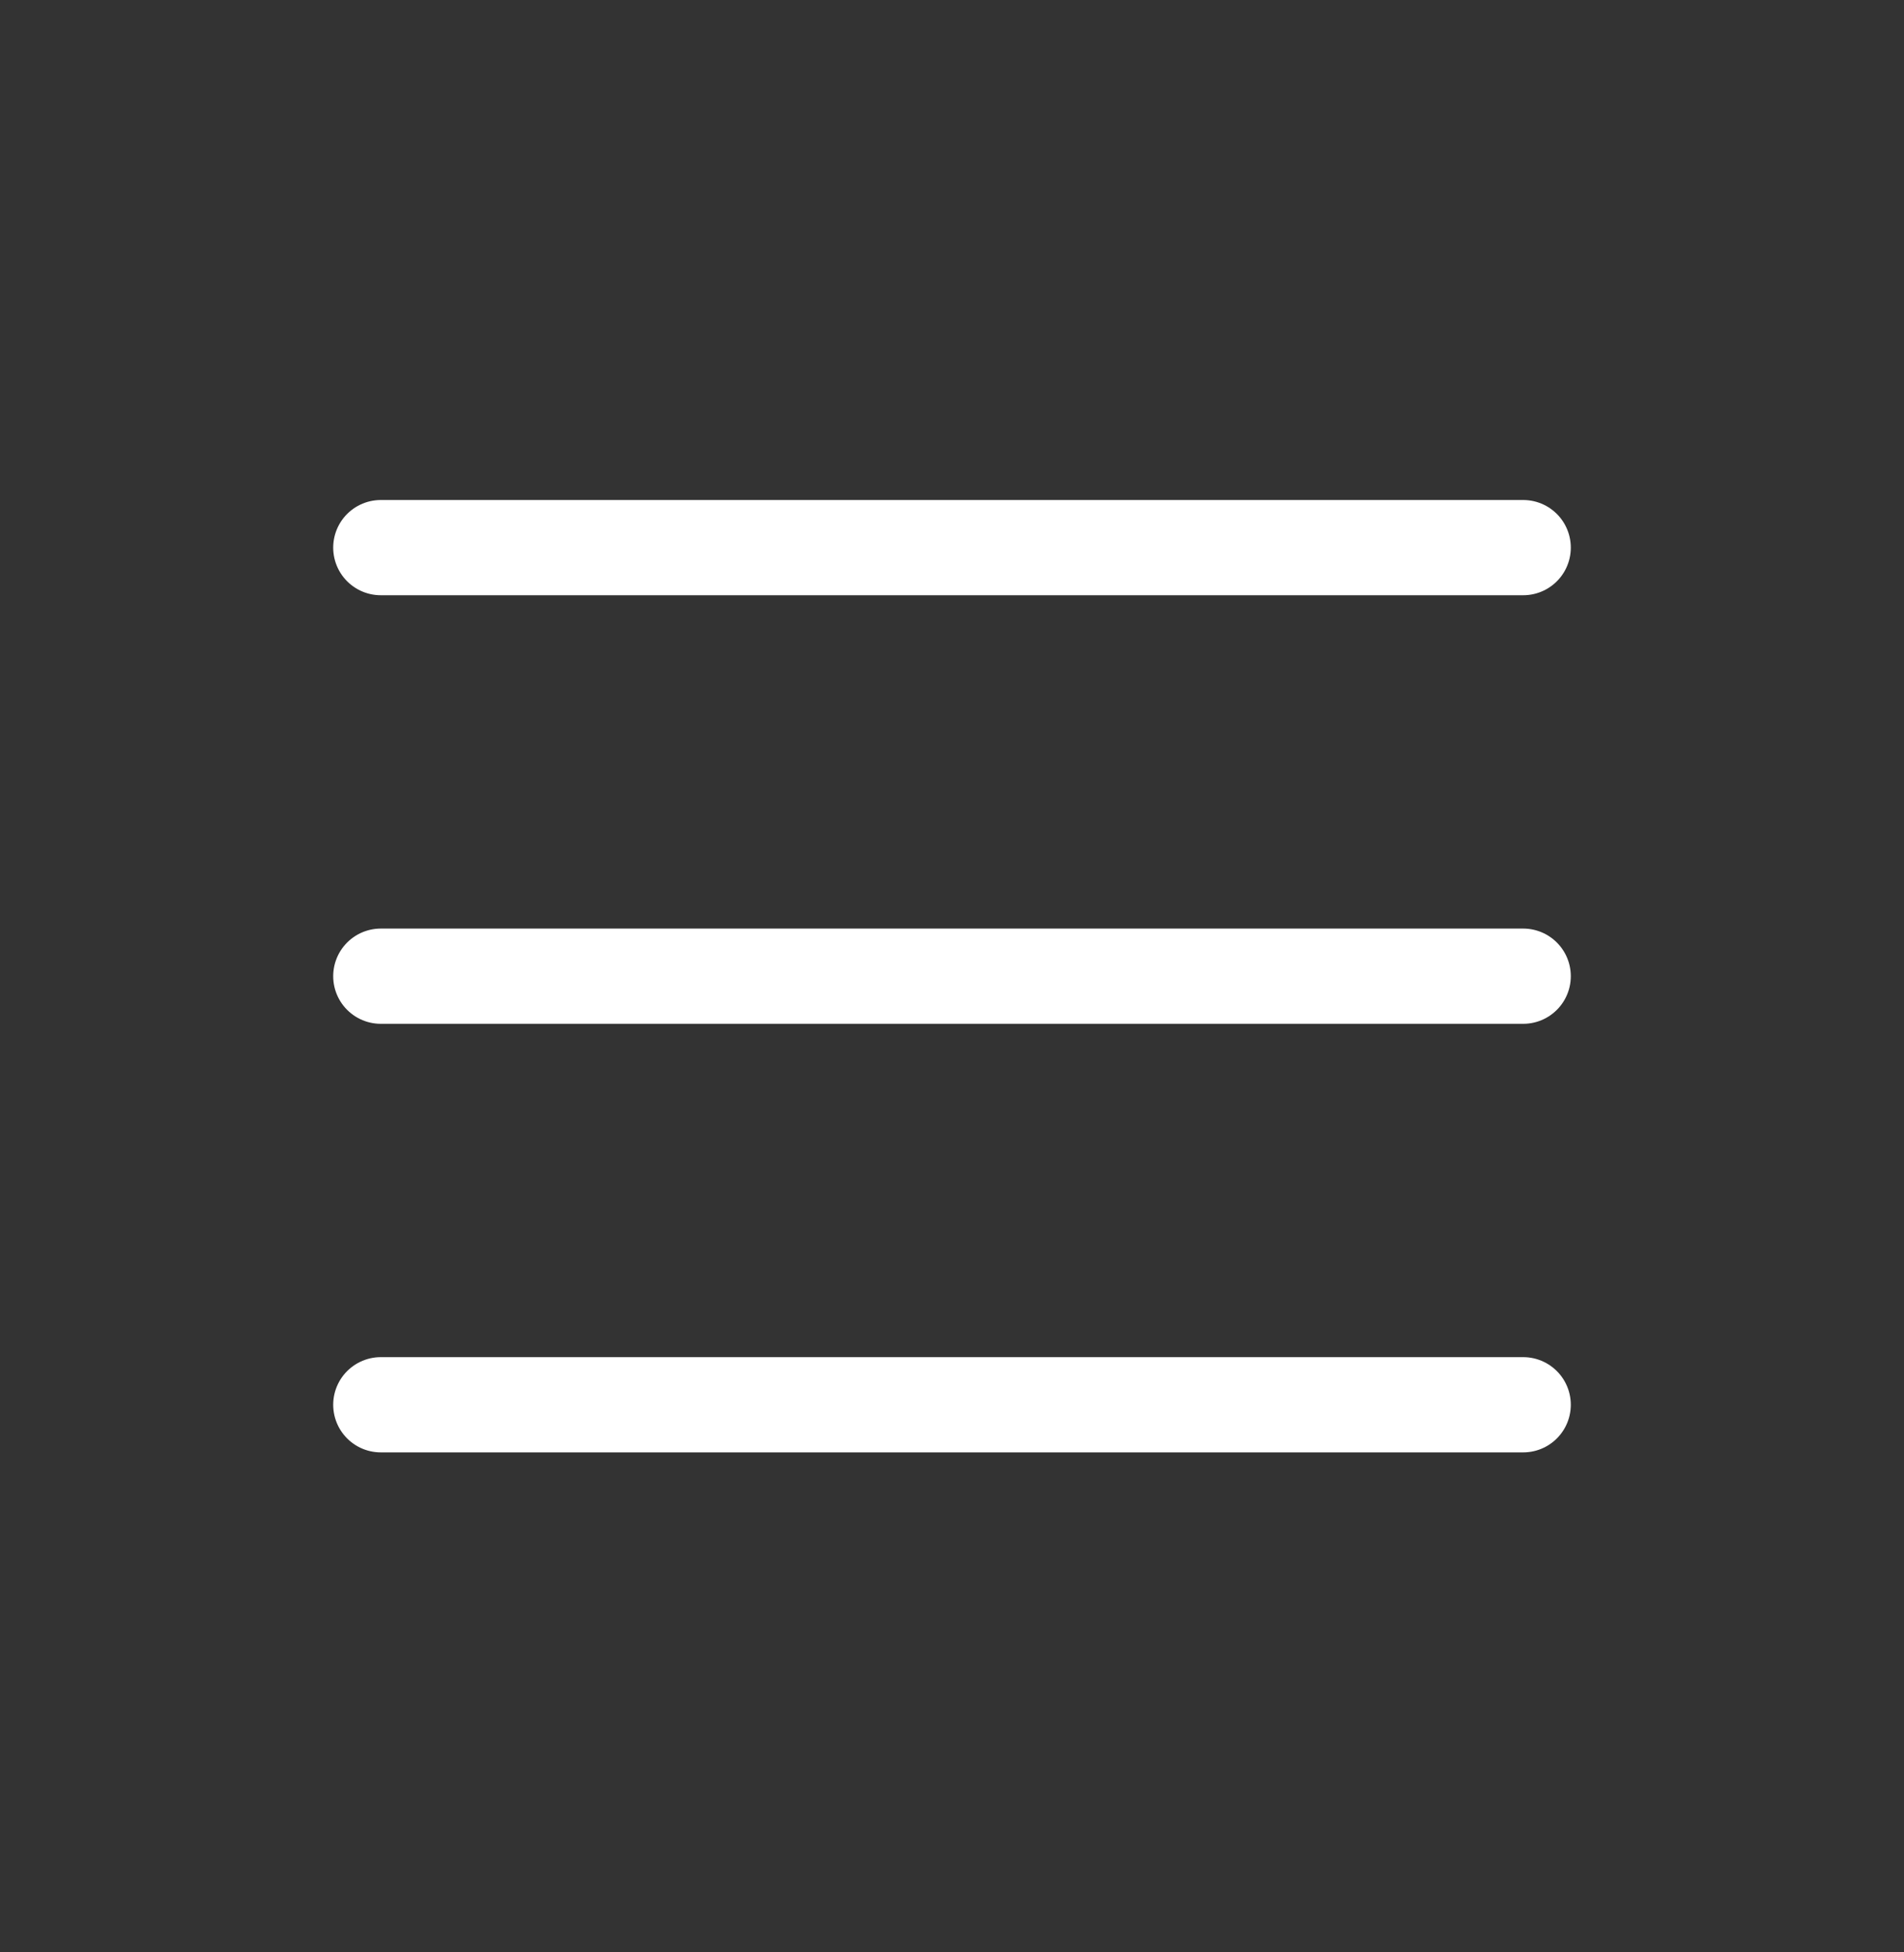 <svg width="40" height="41" viewBox="0 0 40 41" fill="none" xmlns="http://www.w3.org/2000/svg">
<rect x="0" y="0" width="40" height="41" fill="#333333" stroke="none"/>
<path d="M32 11.5L8 11.5" stroke="white" stroke-width="2" stroke-linecap="round"/>
<path d="M32 20.5H8" stroke="white" stroke-width="2" stroke-linecap="round"/>
<path d="M32 29.5H8" stroke="white" stroke-width="2" stroke-linecap="round"/>
</svg>
